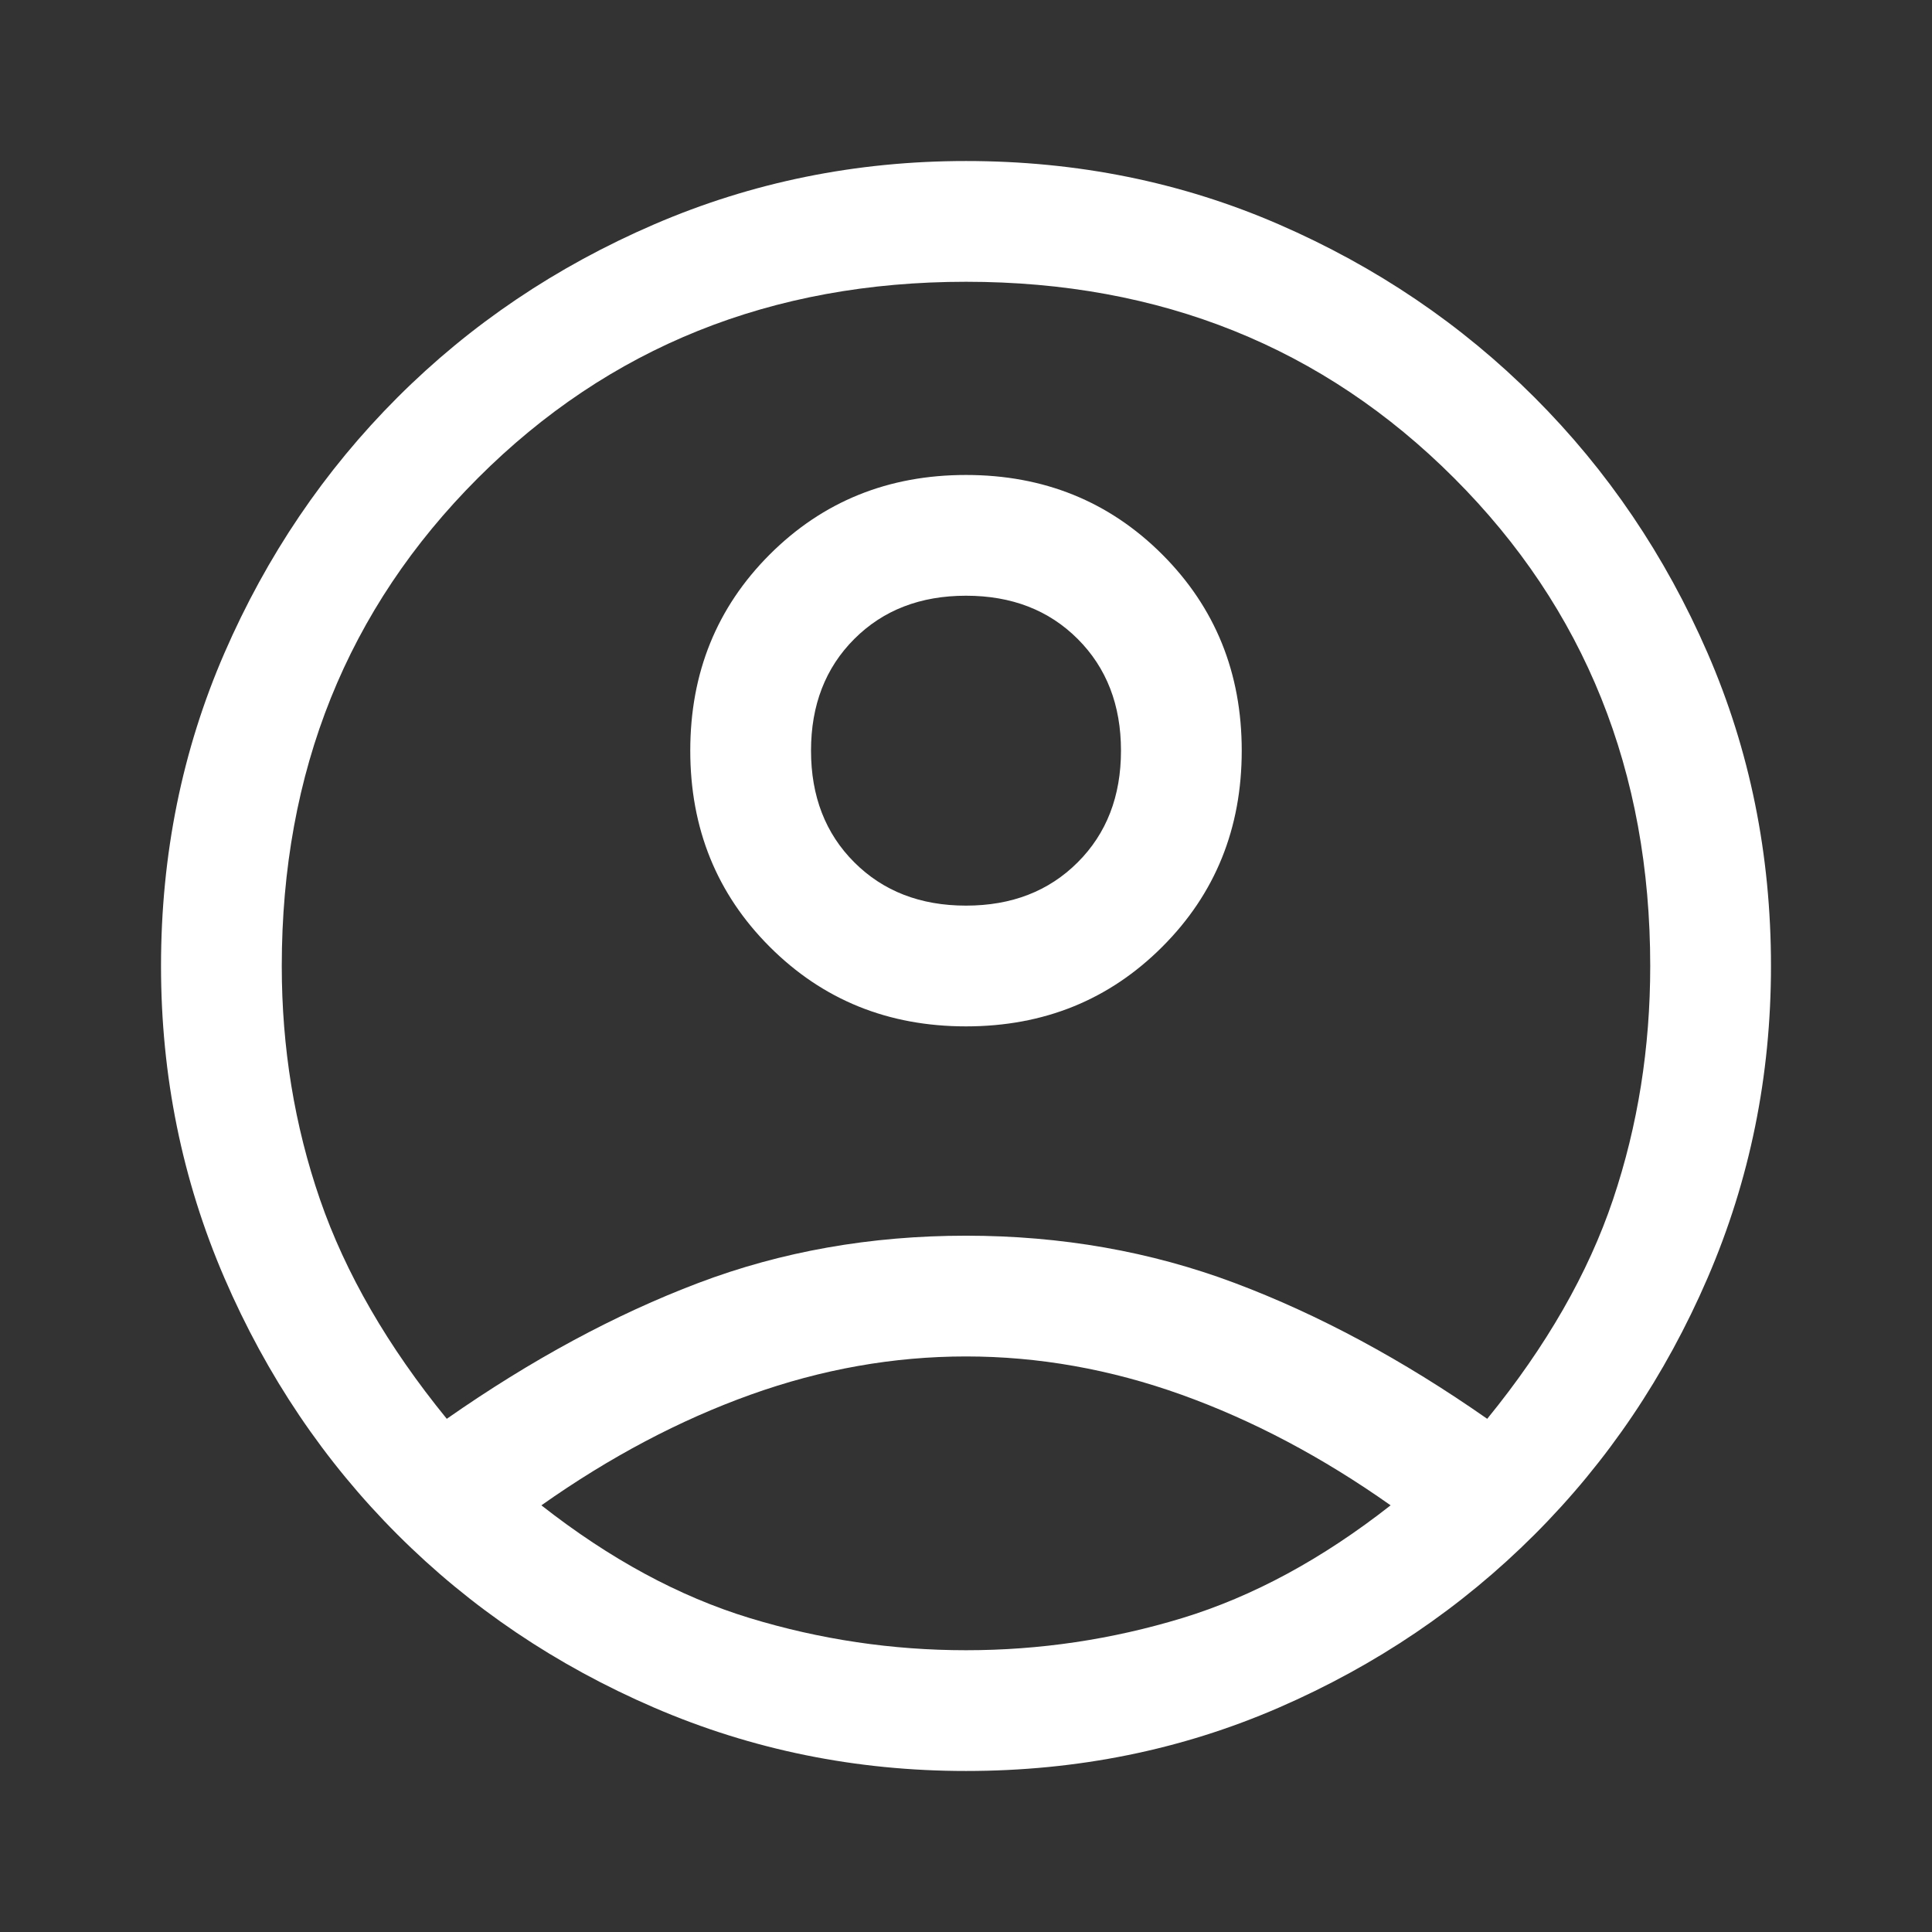 <svg width="32" height="32" viewBox="0 0 32 32" fill="none" xmlns="http://www.w3.org/2000/svg">
<rect x="0" y="0" width="32" height="32" fill="#333333" stroke="none"/>
<path d="M7.4 23.5C8.8 22.522 10.189 21.772 11.567 21.25C12.944 20.728 14.422 20.467 16 20.467C17.578 20.467 19.061 20.728 20.45 21.25C21.839 21.772 23.233 22.522 24.633 23.5C25.611 22.3 26.306 21.089 26.717 19.867C27.128 18.644 27.333 17.355 27.333 16C27.333 12.778 26.25 10.083 24.083 7.917C21.917 5.75 19.222 4.667 16 4.667C12.778 4.667 10.083 5.75 7.917 7.917C5.75 10.083 4.667 12.778 4.667 16C4.667 17.355 4.878 18.644 5.3 19.867C5.722 21.089 6.422 22.3 7.4 23.5ZM16 17C14.711 17 13.628 16.561 12.75 15.683C11.872 14.806 11.433 13.722 11.433 12.433C11.433 11.144 11.872 10.061 12.75 9.183C13.628 8.306 14.711 7.867 16 7.867C17.289 7.867 18.372 8.306 19.25 9.183C20.128 10.061 20.567 11.144 20.567 12.433C20.567 13.722 20.128 14.806 19.25 15.683C18.372 16.561 17.289 17 16 17ZM16 29.333C14.178 29.333 12.456 28.983 10.833 28.283C9.211 27.583 7.794 26.628 6.583 25.417C5.372 24.206 4.417 22.789 3.717 21.167C3.017 19.544 2.667 17.822 2.667 16C2.667 14.155 3.017 12.428 3.717 10.817C4.417 9.206 5.372 7.794 6.583 6.583C7.794 5.372 9.211 4.417 10.833 3.717C12.456 3.017 14.178 2.667 16 2.667C17.845 2.667 19.572 3.017 21.183 3.717C22.794 4.417 24.206 5.372 25.417 6.583C26.628 7.794 27.583 9.206 28.283 10.817C28.983 12.428 29.333 14.155 29.333 16C29.333 17.822 28.983 19.544 28.283 21.167C27.583 22.789 26.628 24.206 25.417 25.417C24.206 26.628 22.794 27.583 21.183 28.283C19.572 28.983 17.845 29.333 16 29.333ZM16 27.333C17.222 27.333 18.417 27.155 19.583 26.8C20.75 26.444 21.9 25.822 23.033 24.933C21.9 24.133 20.744 23.522 19.567 23.1C18.389 22.678 17.2 22.467 16 22.467C14.8 22.467 13.611 22.678 12.433 23.1C11.256 23.522 10.1 24.133 8.967 24.933C10.1 25.822 11.25 26.444 12.417 26.8C13.583 27.155 14.778 27.333 16 27.333ZM16 15C16.756 15 17.372 14.761 17.85 14.283C18.328 13.806 18.567 13.189 18.567 12.433C18.567 11.678 18.328 11.061 17.85 10.583C17.372 10.105 16.756 9.867 16 9.867C15.245 9.867 14.628 10.105 14.15 10.583C13.672 11.061 13.433 11.678 13.433 12.433C13.433 13.189 13.672 13.806 14.15 14.283C14.628 14.761 15.245 15 16 15Z" fill="white"/>
</svg>
